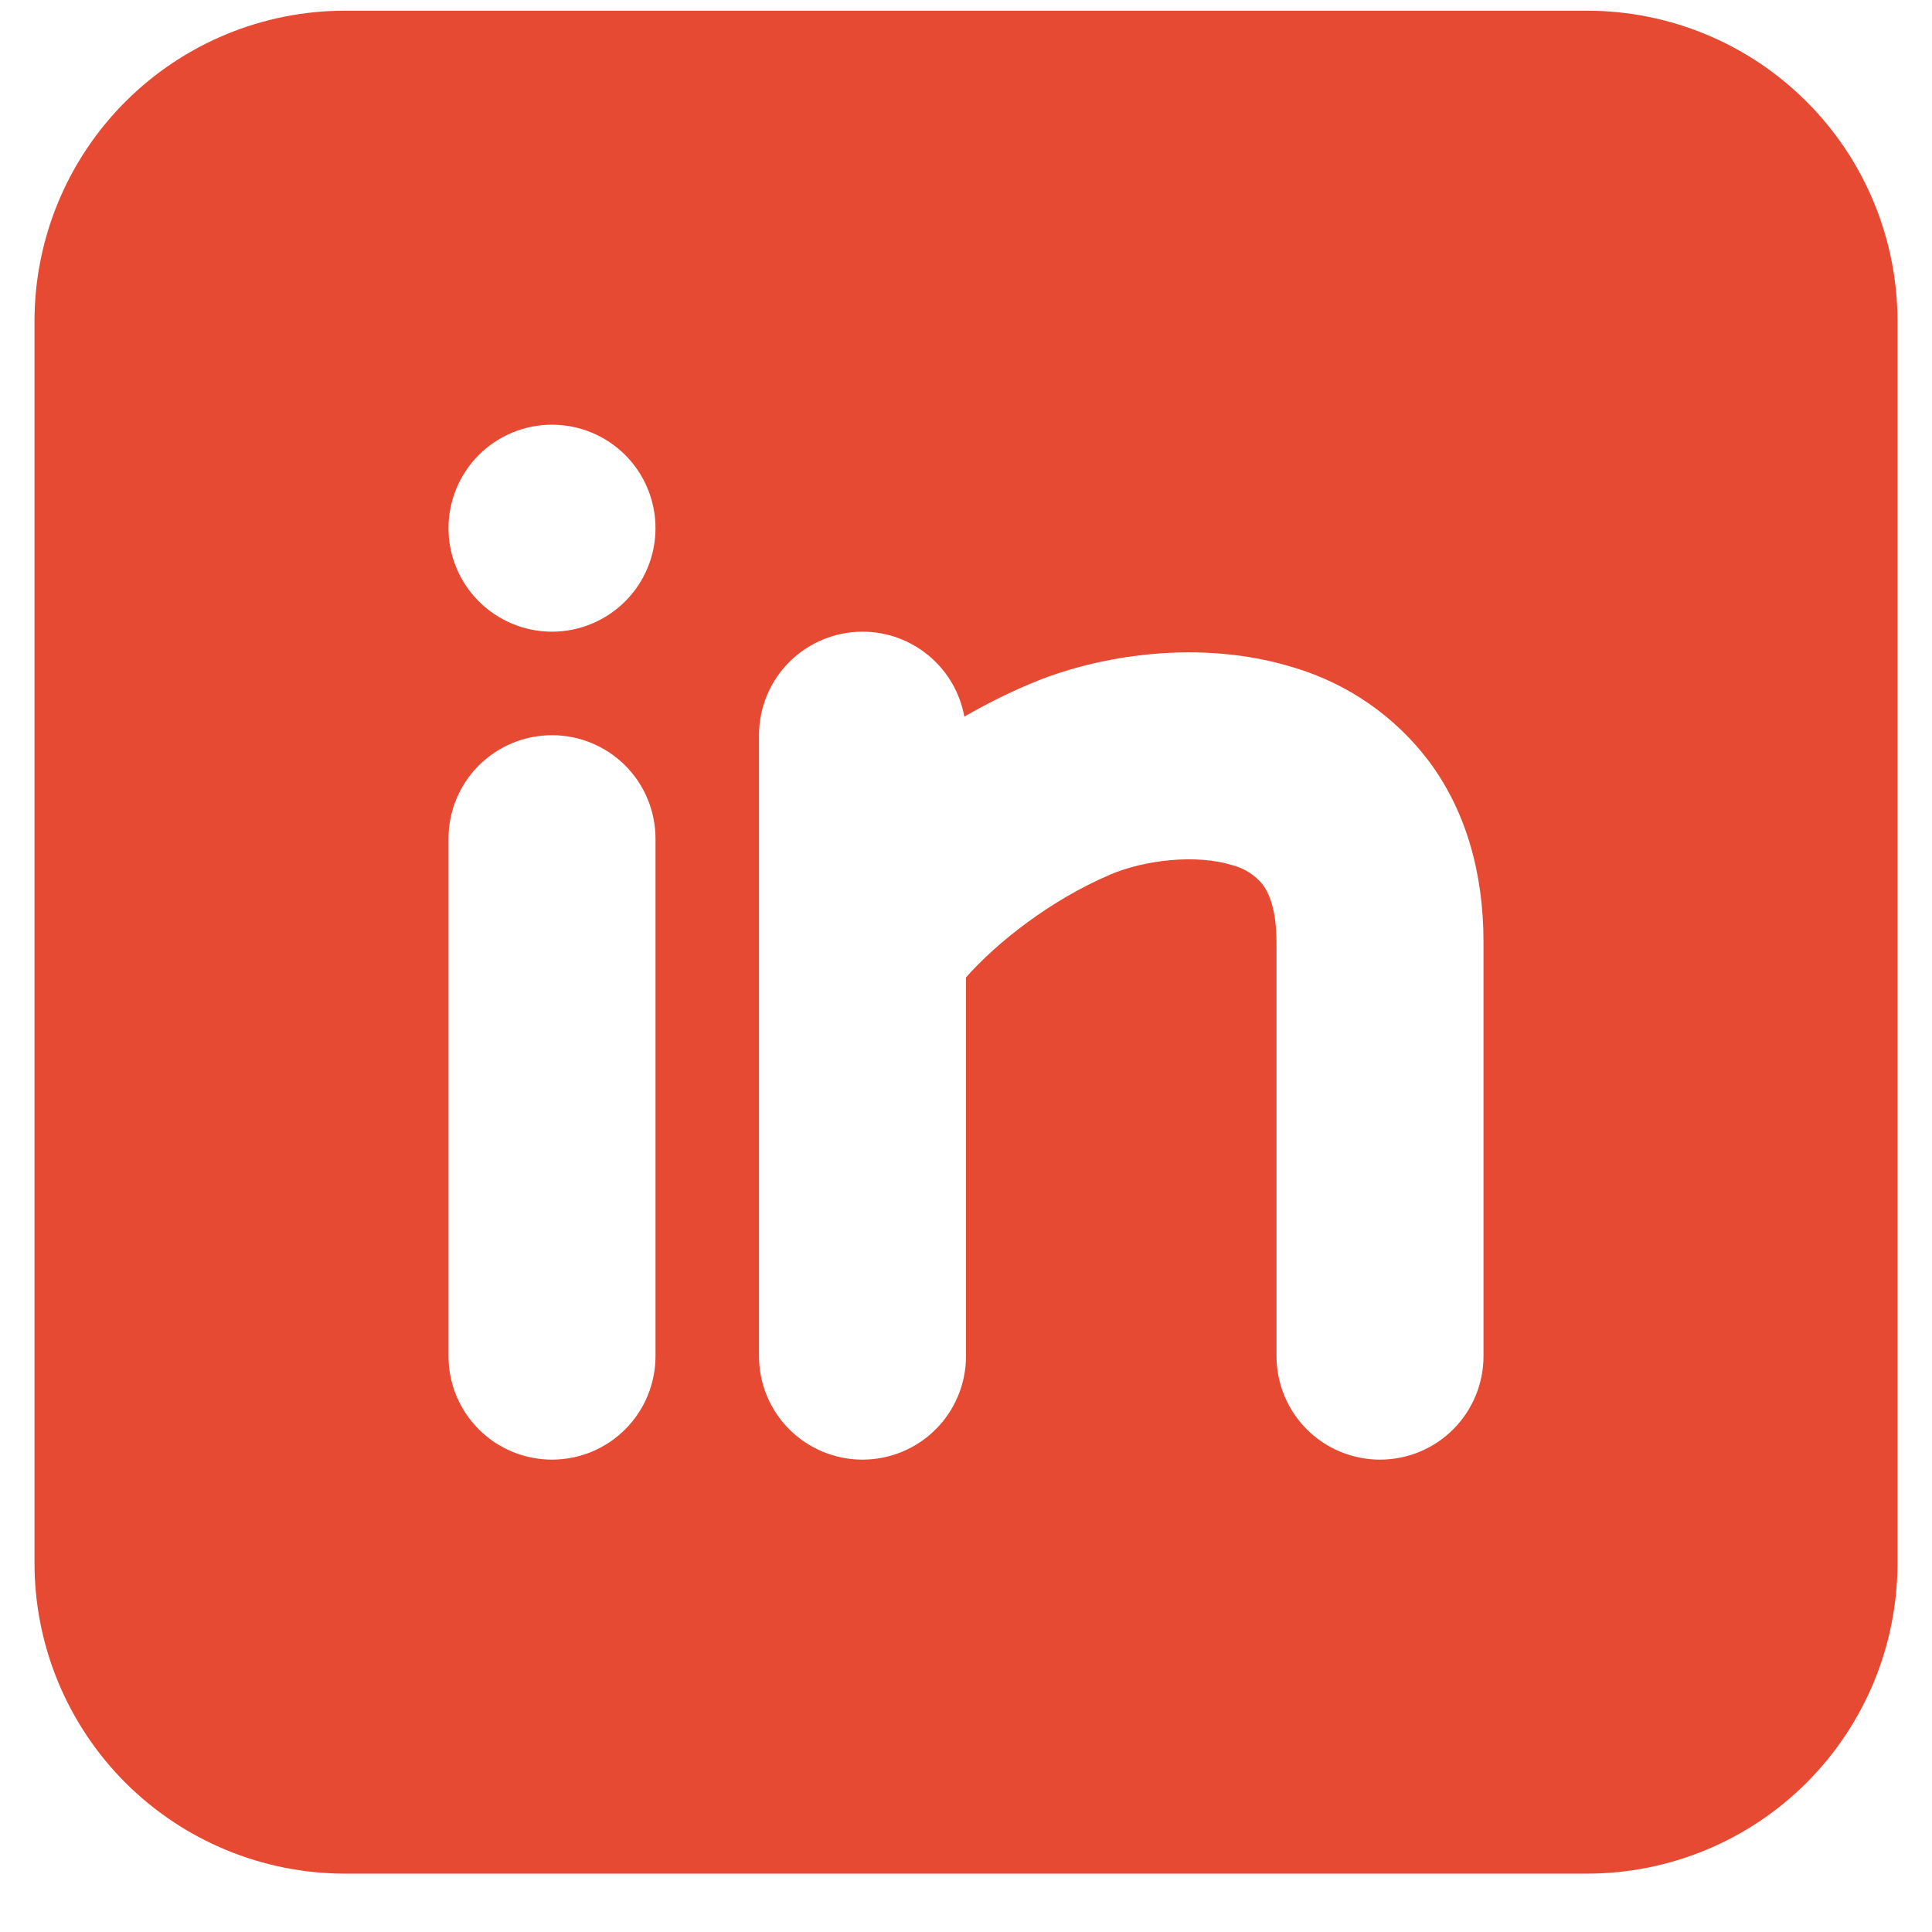 <svg width="28" height="28" viewBox="0 0 28 28" fill="none" xmlns="http://www.w3.org/2000/svg">
<path fill-rule="evenodd" clip-rule="evenodd" d="M23 0.155C24.194 0.155 25.338 0.629 26.182 1.473C27.026 2.316 27.5 3.461 27.5 4.655V22.654C27.5 23.848 27.026 24.993 26.182 25.837C25.338 26.68 24.194 27.154 23 27.154H5C3.807 27.154 2.662 26.68 1.818 25.837C0.974 24.993 0.5 23.848 0.5 22.654V4.655C0.5 3.461 0.974 2.316 1.818 1.473C2.662 0.629 3.807 0.155 5 0.155H23ZM8 10.655C7.602 10.655 7.221 10.813 6.939 11.094C6.658 11.375 6.5 11.757 6.5 12.155V19.654C6.5 20.052 6.658 20.434 6.939 20.715C7.221 20.997 7.602 21.154 8 21.154C8.398 21.154 8.779 20.997 9.061 20.715C9.342 20.434 9.5 20.052 9.5 19.654V12.155C9.5 11.757 9.342 11.375 9.061 11.094C8.779 10.813 8.398 10.655 8 10.655ZM12.5 9.155C12.102 9.155 11.721 9.313 11.439 9.594C11.158 9.875 11 10.257 11 10.655V19.654C11 20.052 11.158 20.434 11.439 20.715C11.721 20.997 12.102 21.154 12.5 21.154C12.898 21.154 13.279 20.997 13.561 20.715C13.842 20.434 14 20.052 14 19.654V14.165C14.457 13.649 15.23 13.043 16.09 12.675C16.589 12.462 17.34 12.375 17.863 12.54C18.036 12.584 18.19 12.683 18.302 12.822C18.38 12.927 18.5 13.161 18.5 13.655V19.654C18.5 20.052 18.658 20.434 18.939 20.715C19.221 20.997 19.602 21.154 20 21.154C20.398 21.154 20.779 20.997 21.061 20.715C21.342 20.434 21.5 20.052 21.5 19.654V13.655C21.5 12.649 21.245 11.755 20.714 11.039C20.225 10.388 19.541 9.912 18.762 9.678C17.41 9.254 15.911 9.489 14.911 9.918C14.59 10.055 14.278 10.211 13.976 10.386C13.913 10.04 13.731 9.728 13.461 9.503C13.191 9.278 12.851 9.154 12.5 9.155ZM8 6.155C7.602 6.155 7.221 6.313 6.939 6.594C6.658 6.875 6.5 7.257 6.5 7.655C6.5 8.052 6.658 8.434 6.939 8.715C7.221 8.996 7.602 9.155 8 9.155C8.398 9.155 8.779 8.996 9.061 8.715C9.342 8.434 9.5 8.052 9.5 7.655C9.5 7.257 9.342 6.875 9.061 6.594C8.779 6.313 8.398 6.155 8 6.155Z" fill="#E64A33"/>
</svg>
